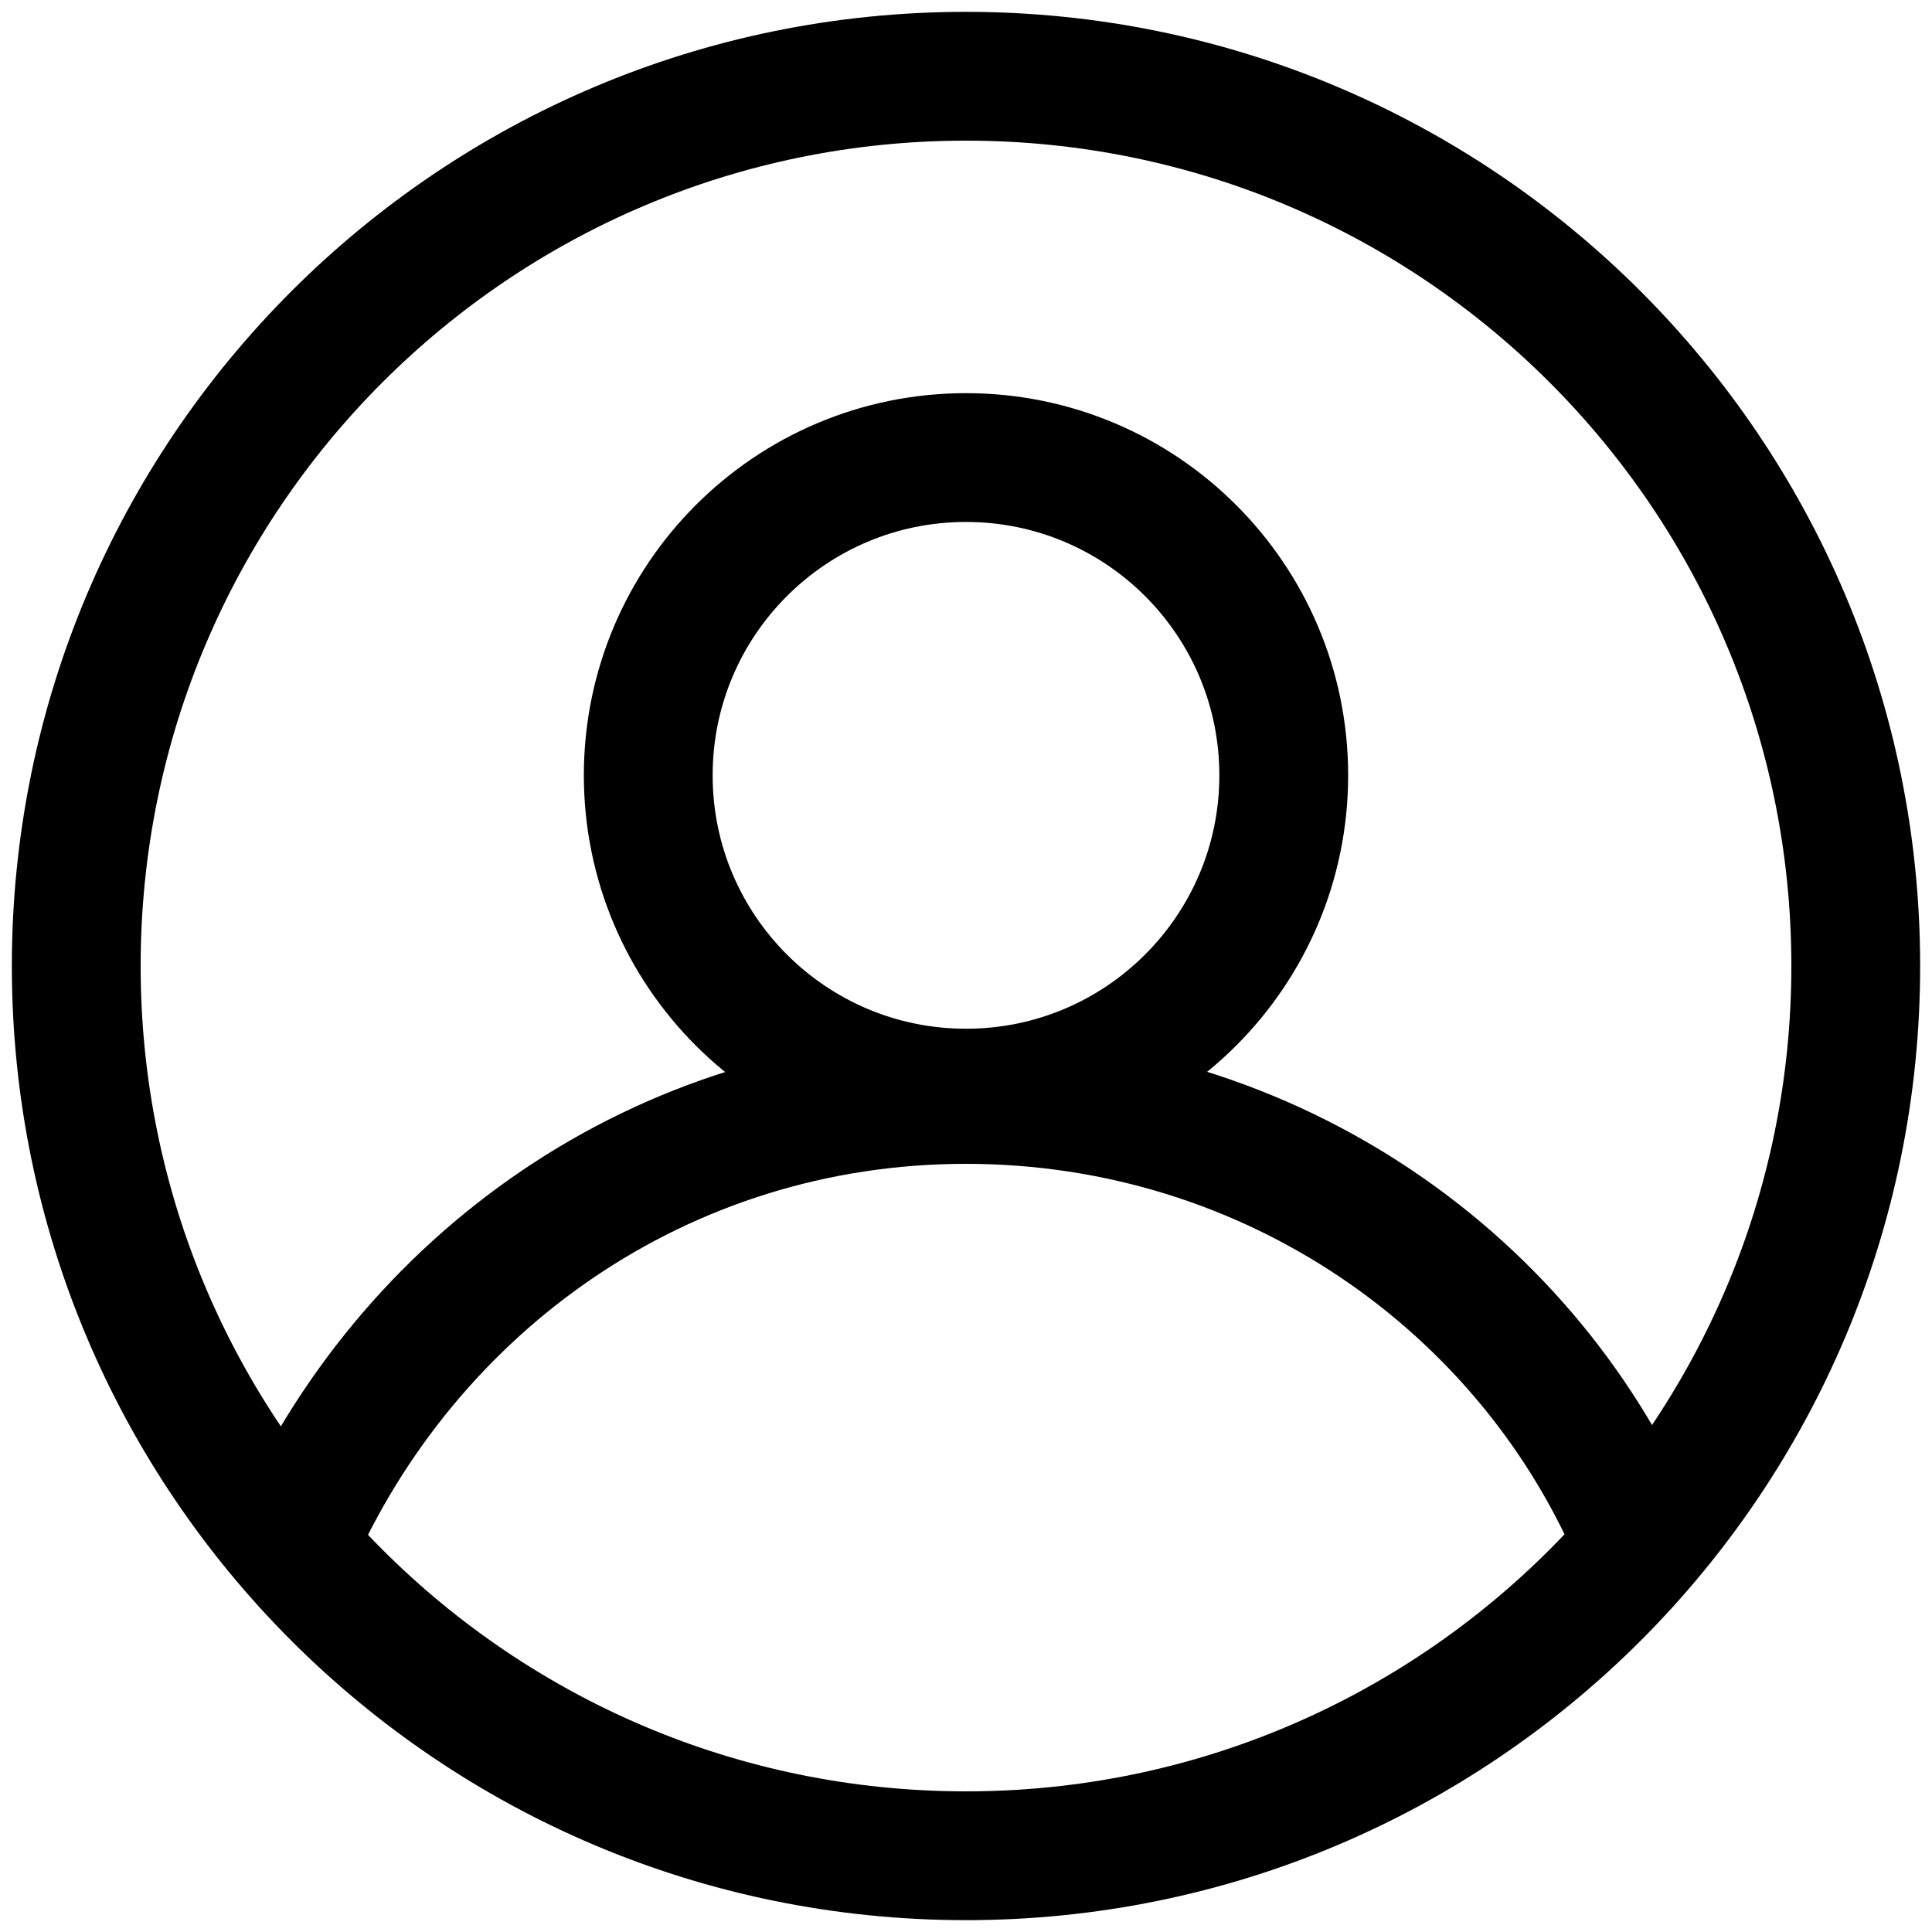<svg width="30" height="30" viewBox="0 0 30 30" fill="none" xmlns="http://www.w3.org/2000/svg">
<path d="M15 28.816C22.63 28.816 28.816 22.63 28.816 15C28.816 7.37 22.63 1.184 15 1.184C7.37 1.184 1.184 7.37 1.184 15C1.184 22.63 7.37 28.816 15 28.816Z" stroke="black" stroke-width="2" stroke-miterlimit="10" stroke-linecap="round" stroke-linejoin="round"/>
<path d="M15 16.974C17.725 16.974 19.934 14.764 19.934 12.039C19.934 9.314 17.725 7.105 15 7.105C12.275 7.105 10.066 9.314 10.066 12.039C10.066 14.764 12.275 16.974 15 16.974Z" stroke="black" stroke-width="2" stroke-miterlimit="10" stroke-linecap="round" stroke-linejoin="round"/>
<path d="M4.539 23.98C6.316 19.934 10.263 17.072 15 17.072C19.737 17.072 23.783 19.934 25.46 23.98" stroke="black" stroke-width="2" stroke-miterlimit="10" stroke-linecap="round" stroke-linejoin="round"/>
</svg>
